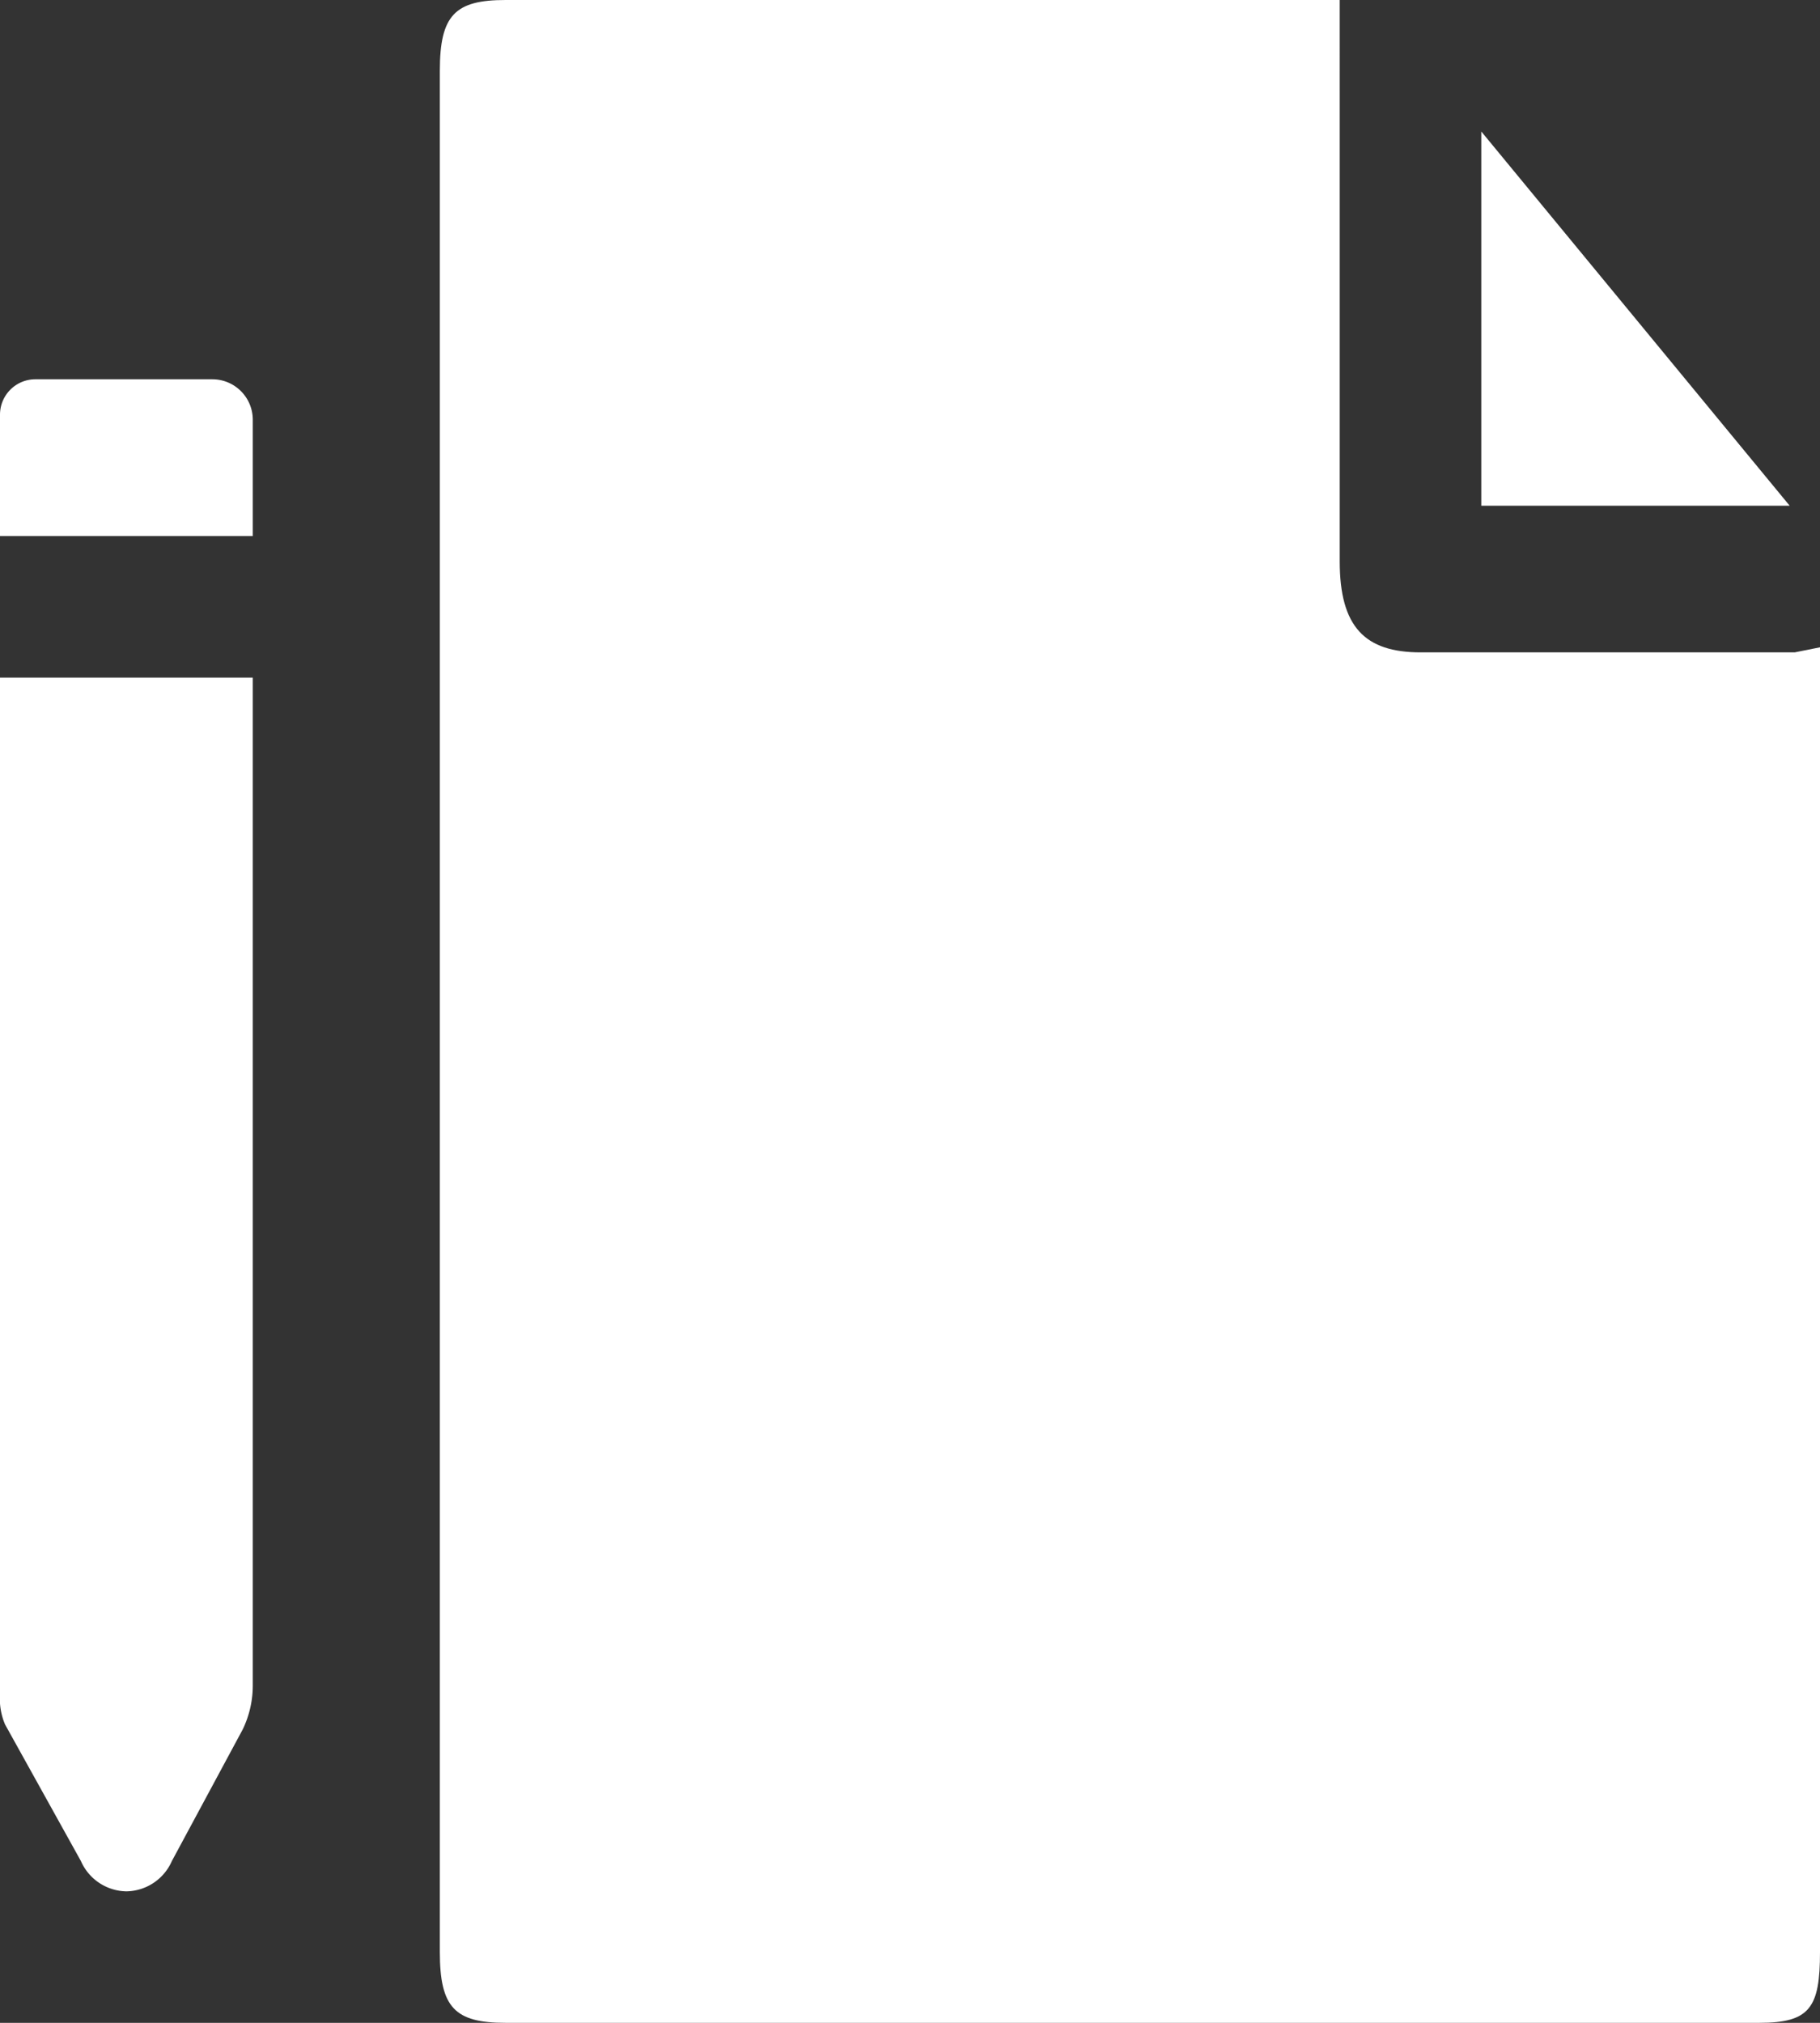 <svg xmlns="http://www.w3.org/2000/svg" viewBox="0 0 36 40"><rect x="0" y="0" width="36" height="40" fill="#333333" stroke="none"/><defs><style>.cls-1{fill:#fff;}</style></defs><title>W_Proyectos</title><g id="Layer_2" data-name="Layer 2"><g id="Layer_1-2" data-name="Layer 1"><path class="cls-1" d="M35.5,12.9H28.1c-1.1,0-1.6-.5-1.6-1.8q0-4.7,0-9.3V0H10C9,0,8.7.3,8.7,1.4q0,18.6,0,37.2C8.7,39.7,9,40,10,40H34.8c1,0,1.2-.3,1.2-1.4q0-12.6,0-25.2v-.6Z"/><path class="cls-1" d="M0,13.8q0,9.8,0,19.7a1.3,1.3,0,0,0,.1.6l1.5,2.7a1,1,0,0,0,.9.6,1,1,0,0,0,.9-.6l1.4-2.6a2,2,0,0,0,.2-.9Q5,23.7,5,14v-.6H0C0,13.6,0,13.7,0,13.8Z"/><path class="cls-1" d="M29.3,2.6V10h6.1Z"/><path class="cls-1" d="M5,10.6C5,9.8,5,9,5,8.3a.8.8,0,0,0-.8-.8H.7a.7.7,0,0,0-.7.7c0,.8,0,1.6,0,2.4Z"/></g></g></svg>